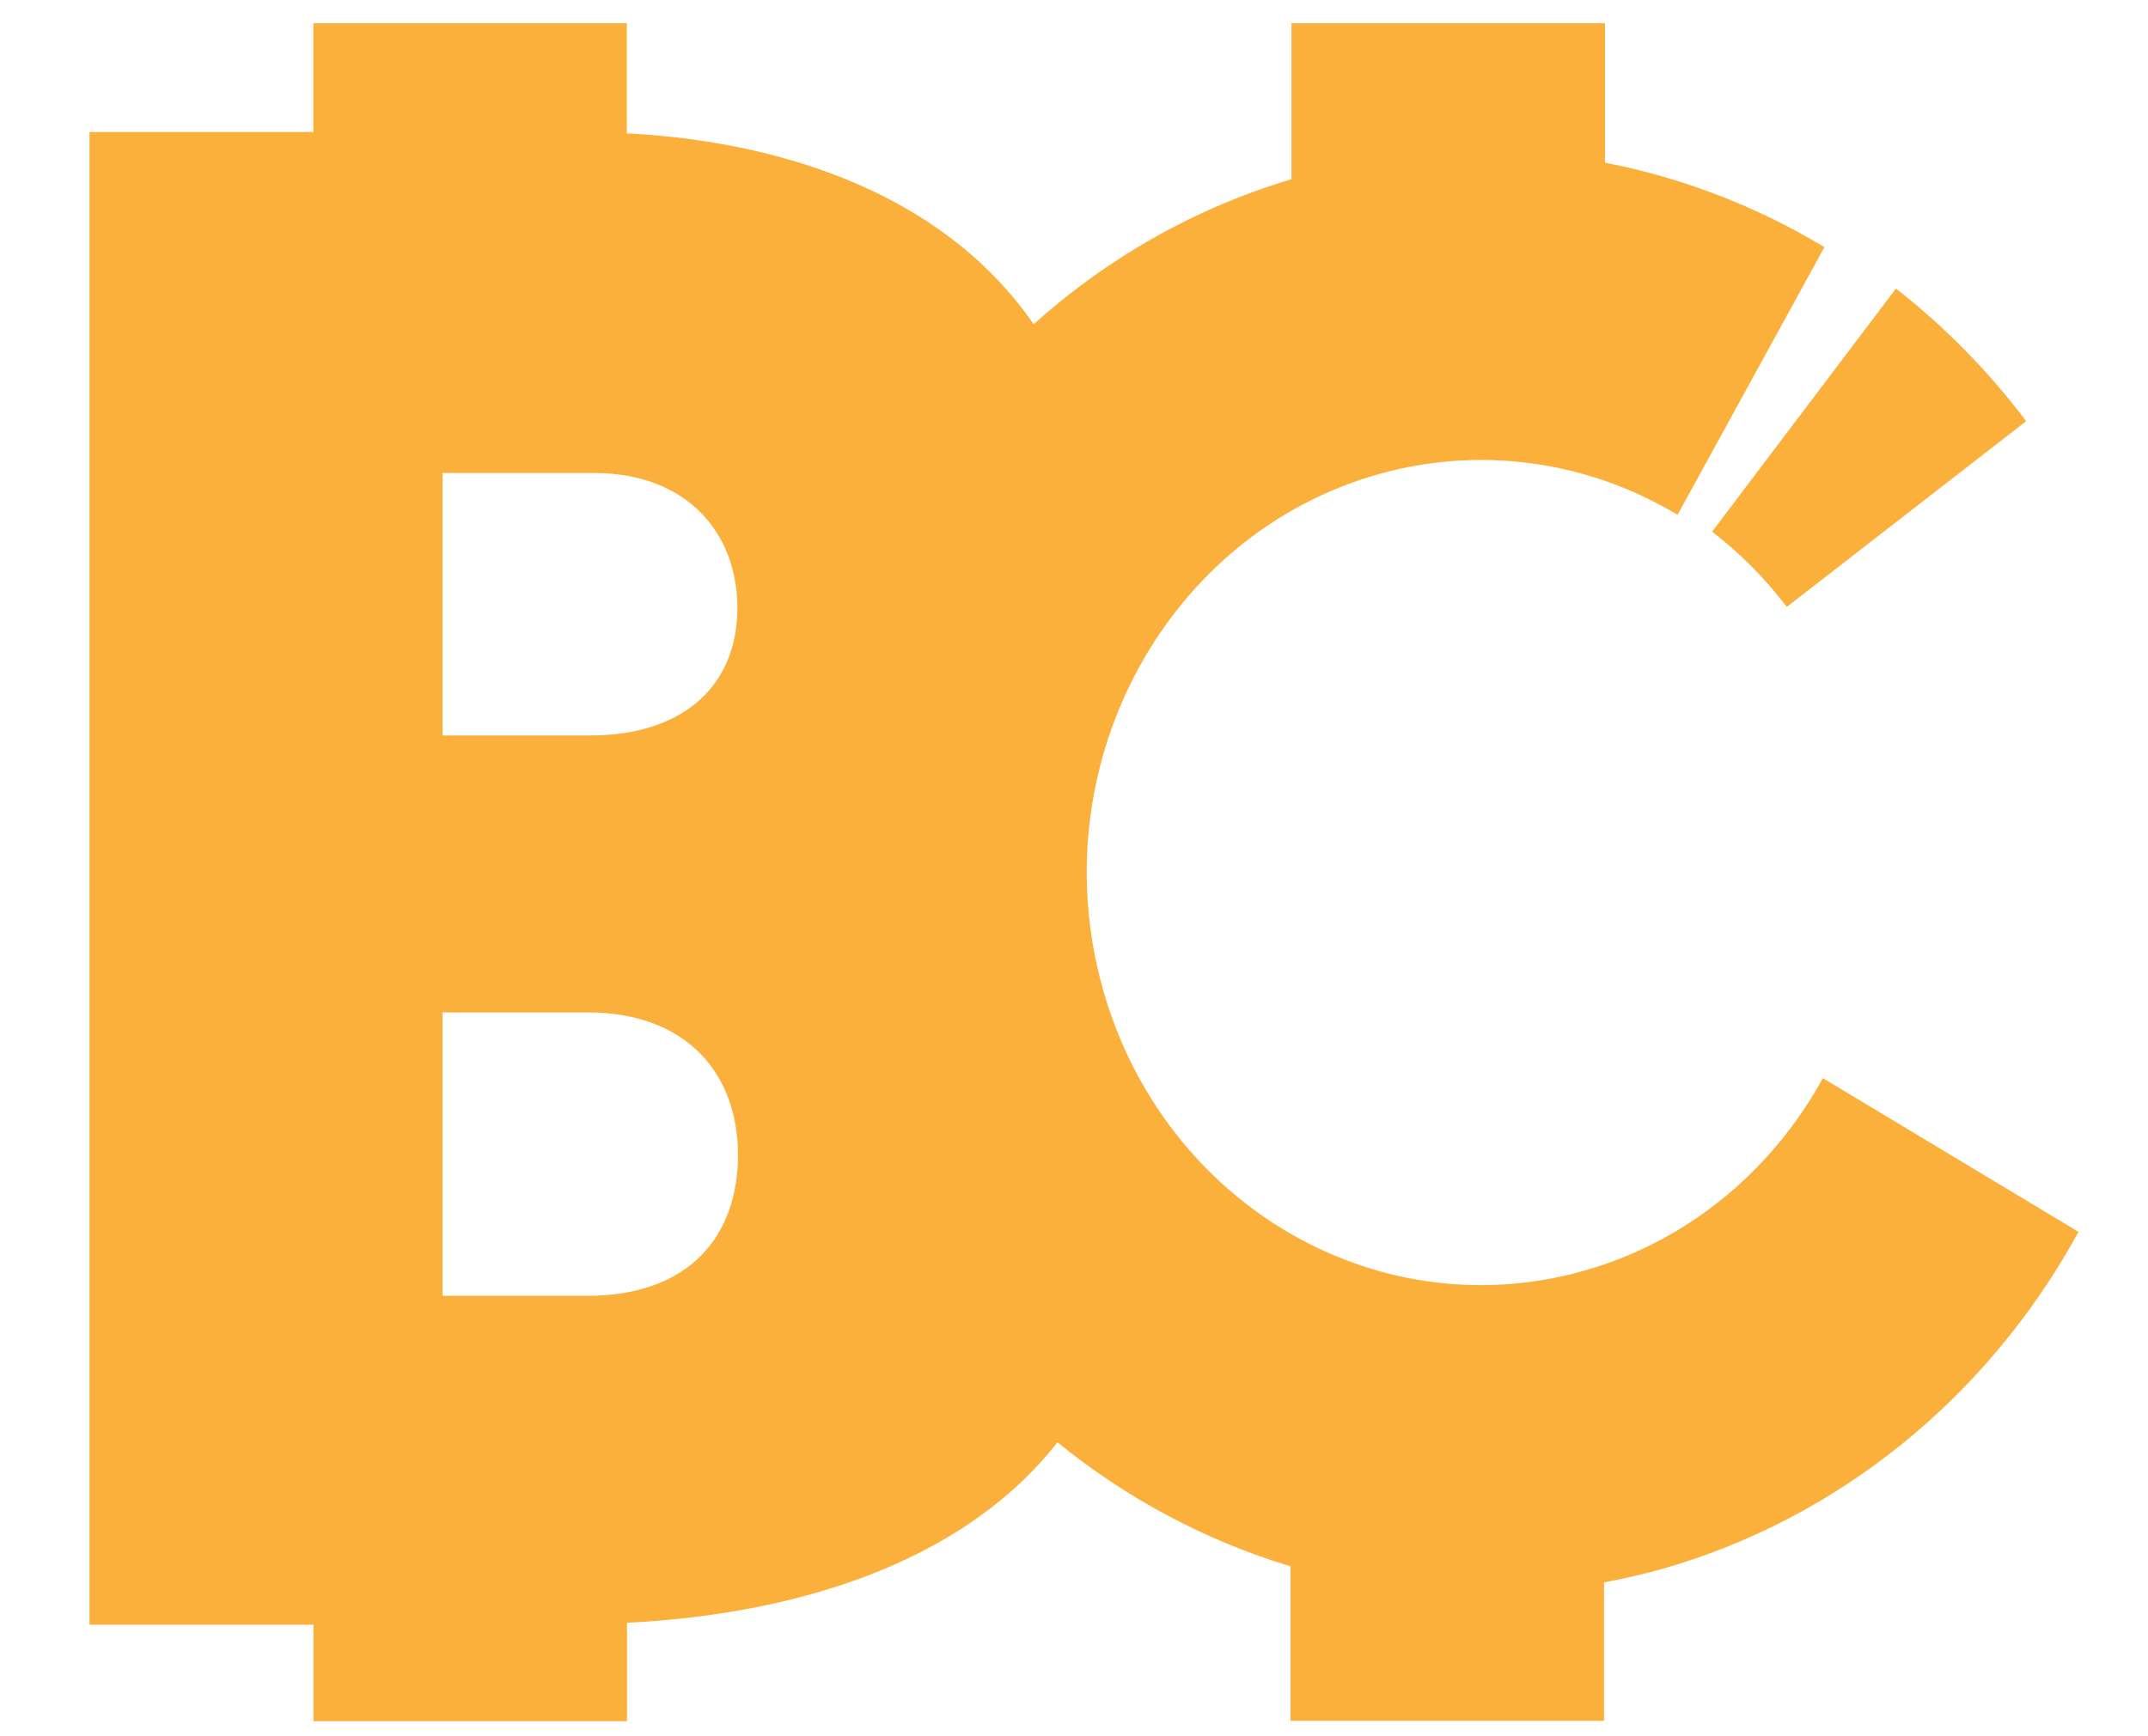 <?xml version="1.0" encoding="UTF-8"?>
<svg width="120px" height="97px" viewBox="0 0 120 97" version="1.1" xmlns="http://www.w3.org/2000/svg" xmlns:xlink="http://www.w3.org/1999/xlink">
    <!-- Generator: Sketch 52.6 (67491) - http://www.bohemiancoding.com/sketch -->
    <title>BO_Brand_logo</title>
    <desc>Created with Sketch.</desc>
    <g id="BO_Brand_logo" stroke="none" stroke-width="1" fill="none" fill-rule="evenodd">
        <g id="Group-2" transform="translate(5, 1)" fill="#FBB03B">
            <path d="M27.812,71.411 L19.721,71.411 L19.721,55.572 L27.812,55.572 C33.382,55.572 36.228,59.017 36.228,63.547 C36.228,68.075 33.496,71.411 27.812,71.411 Z M19.721,25.433 L28.206,25.433 C33.312,25.433 36.193,28.723 36.193,32.977 C36.193,37.23 33.277,40.099 27.944,40.099 L19.721,40.099 L19.721,25.433 Z M83.464,70.017 C71.718,73.326 59.634,66.042 56.473,53.747 C53.313,41.451 60.273,28.803 72.019,25.495 C77.653,23.907 83.659,24.726 88.718,27.77 L96.923,12.811 C93.123,10.521 88.976,8.924 84.663,8.09 L84.663,0.298 L67.149,0.298 L67.149,9.016 C61.844,10.594 56.93,13.359 52.744,17.119 C48.164,10.436 39.783,6.972 30.019,6.449 L30.019,0.298 L12.505,0.298 L12.505,6.376 L4.26325641e-13,6.376 L4.26325641e-13,89.79 L12.514,89.79 L12.514,95.18 L30.028,95.18 L30.028,89.68 C39.214,89.222 48.689,86.472 54.075,79.597 C57.957,82.75 62.376,85.102 67.097,86.527 L67.097,95.161 L84.611,95.161 L84.611,87.425 C85.67,87.223 86.73,86.985 87.79,86.692 C97.651,83.902 106.045,77.117 111.118,67.836 L96.836,59.247 C93.925,64.557 89.112,68.433 83.464,70.017 Z" id="Fill-18"></path>
            <path d="M94.821,32.914 L108.194,22.535 C106.096,19.751 103.65,17.26 100.919,15.124 L90.649,28.708 C92.215,29.917 93.617,31.331 94.821,32.914" id="Fill-21"></path>
        </g>
    </g>
</svg>